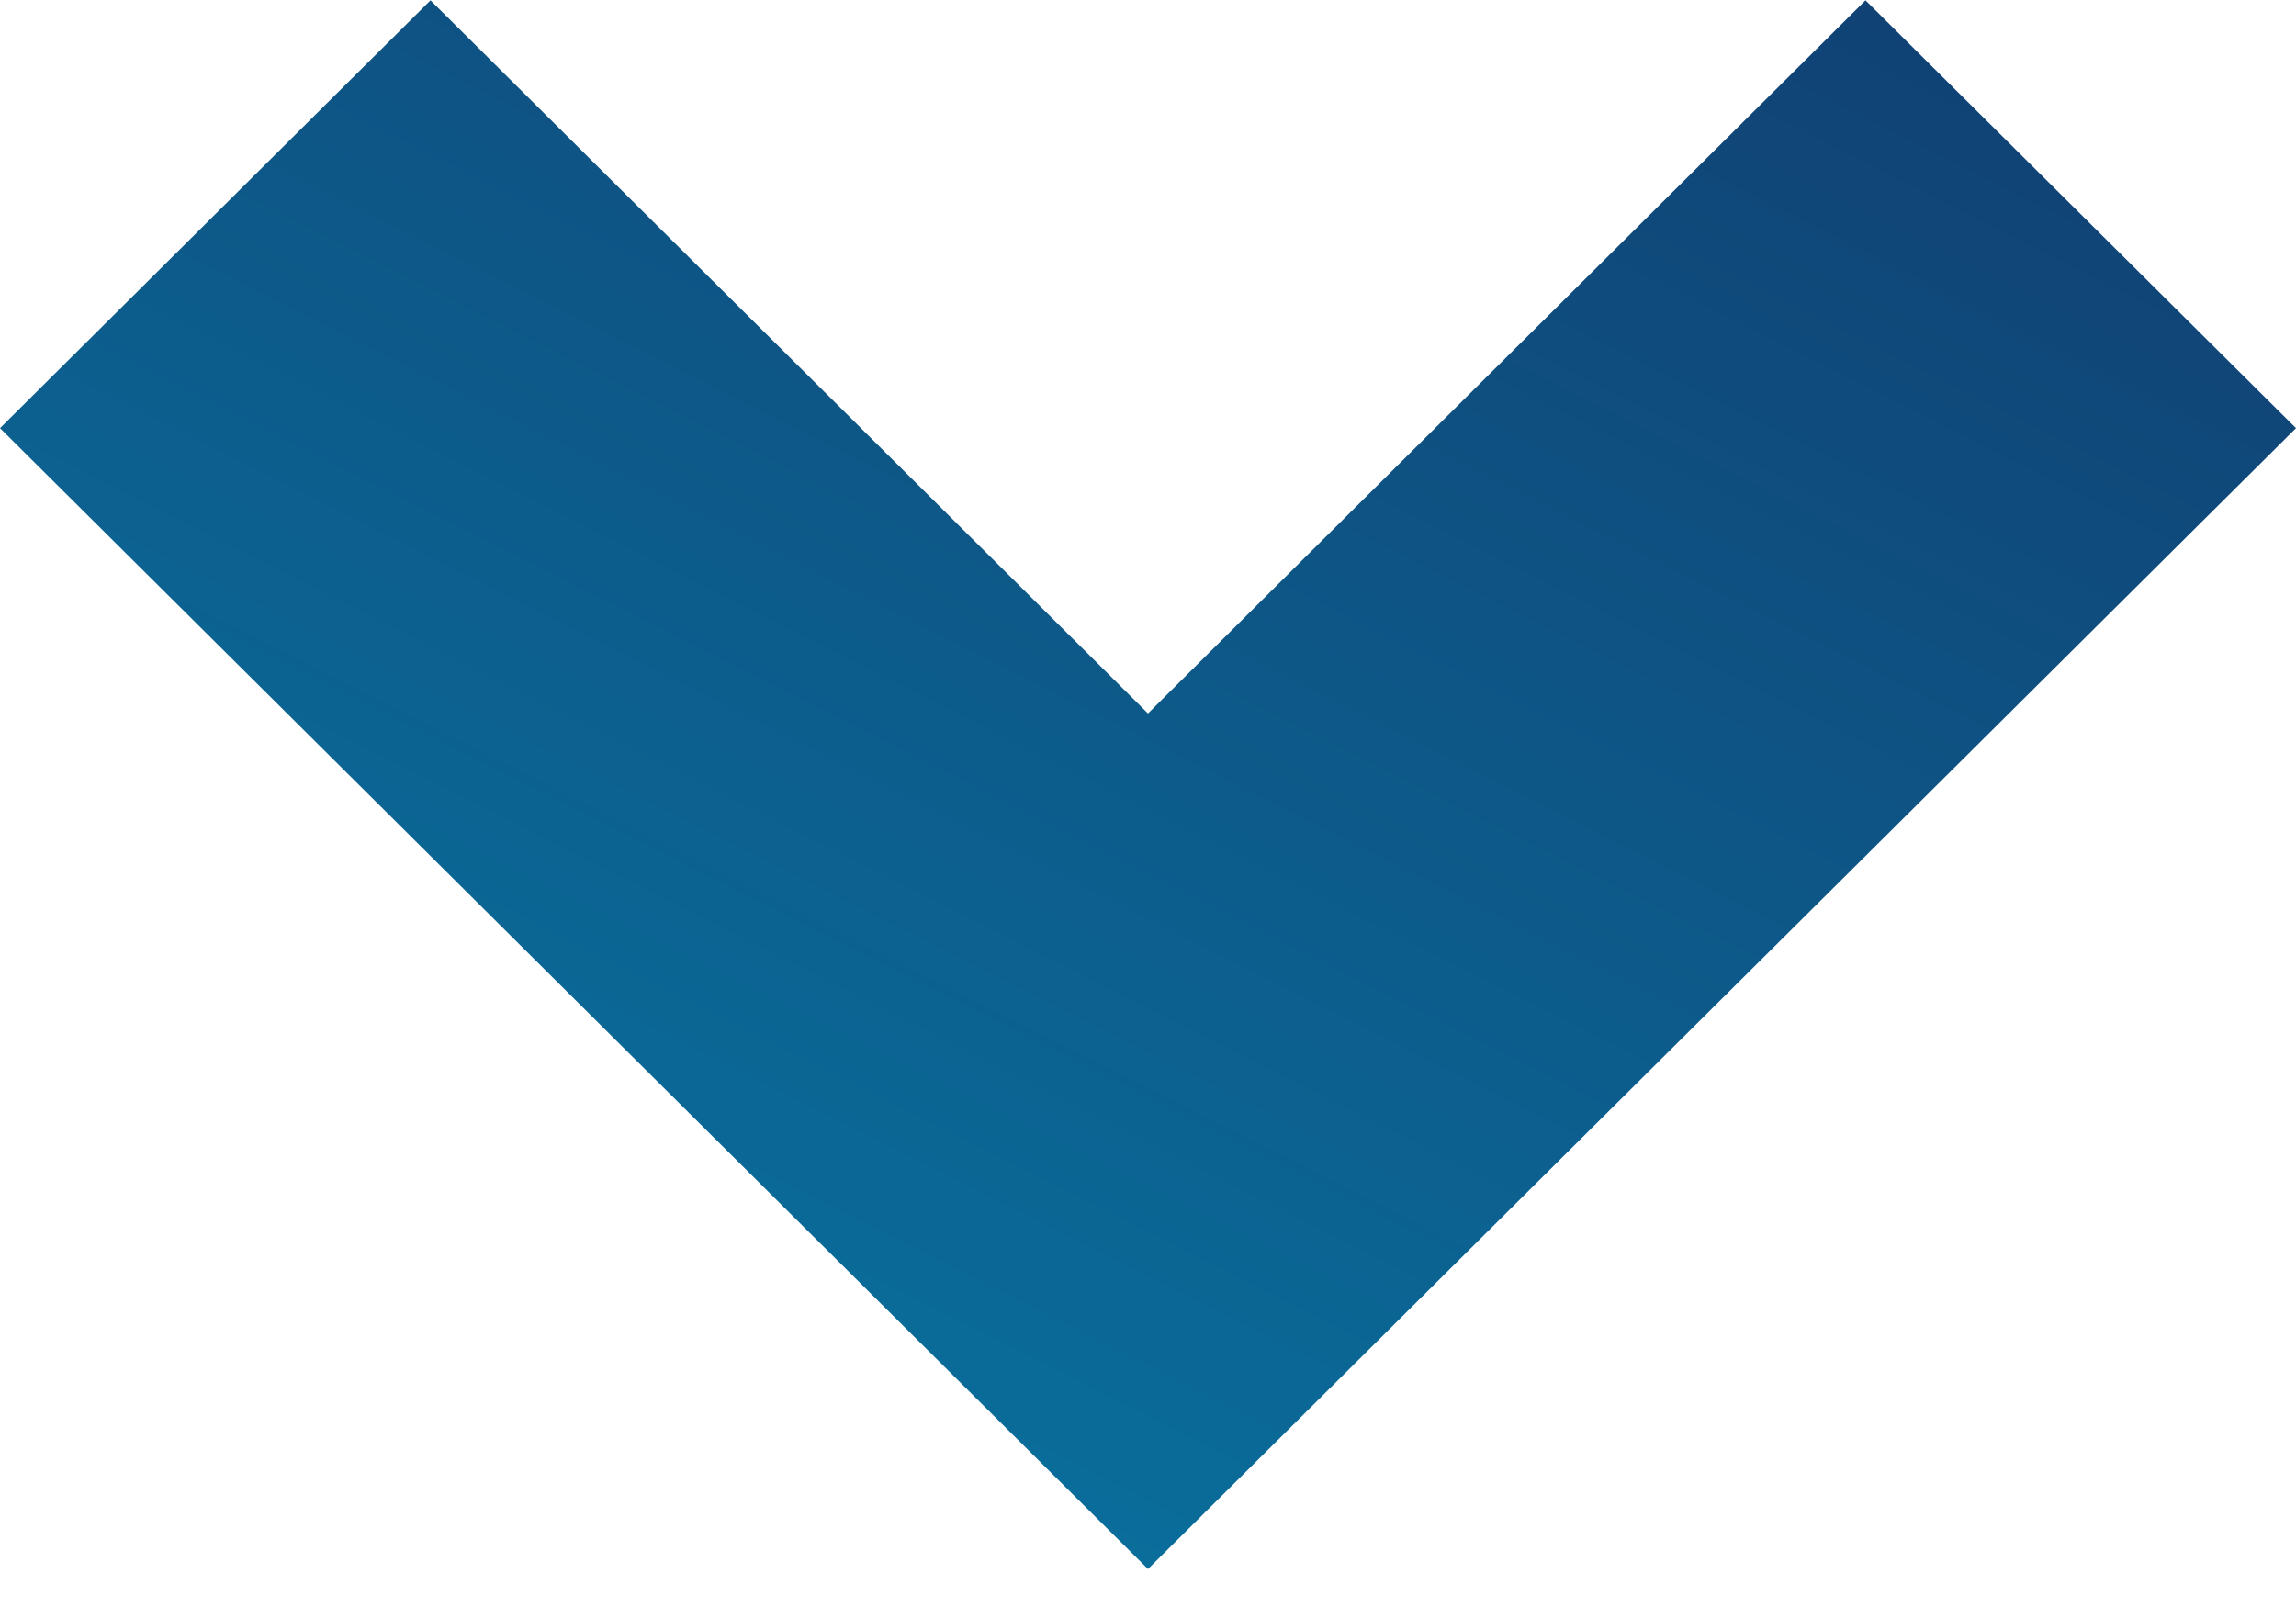 <svg width="30" height="21" viewBox="0 0 30 21" fill="none" xmlns="http://www.w3.org/2000/svg">
<path d="M15 20.504L0 5.595L5.625 0.004L15 9.323L24.375 0.004L30 5.595L15 20.504Z" fill="url(#paint0_linear_738_58)"/>
<defs>
<linearGradient id="paint0_linear_738_58" x1="30" y1="0.004" x2="15.68" y2="28.409" gradientUnits="userSpaceOnUse">
<stop stop-color="#087AA6"/>
<stop offset="0" stop-color="#113D70"/>
<stop offset="1" stop-color="#087AA6"/>
</linearGradient>
</defs>
</svg>
